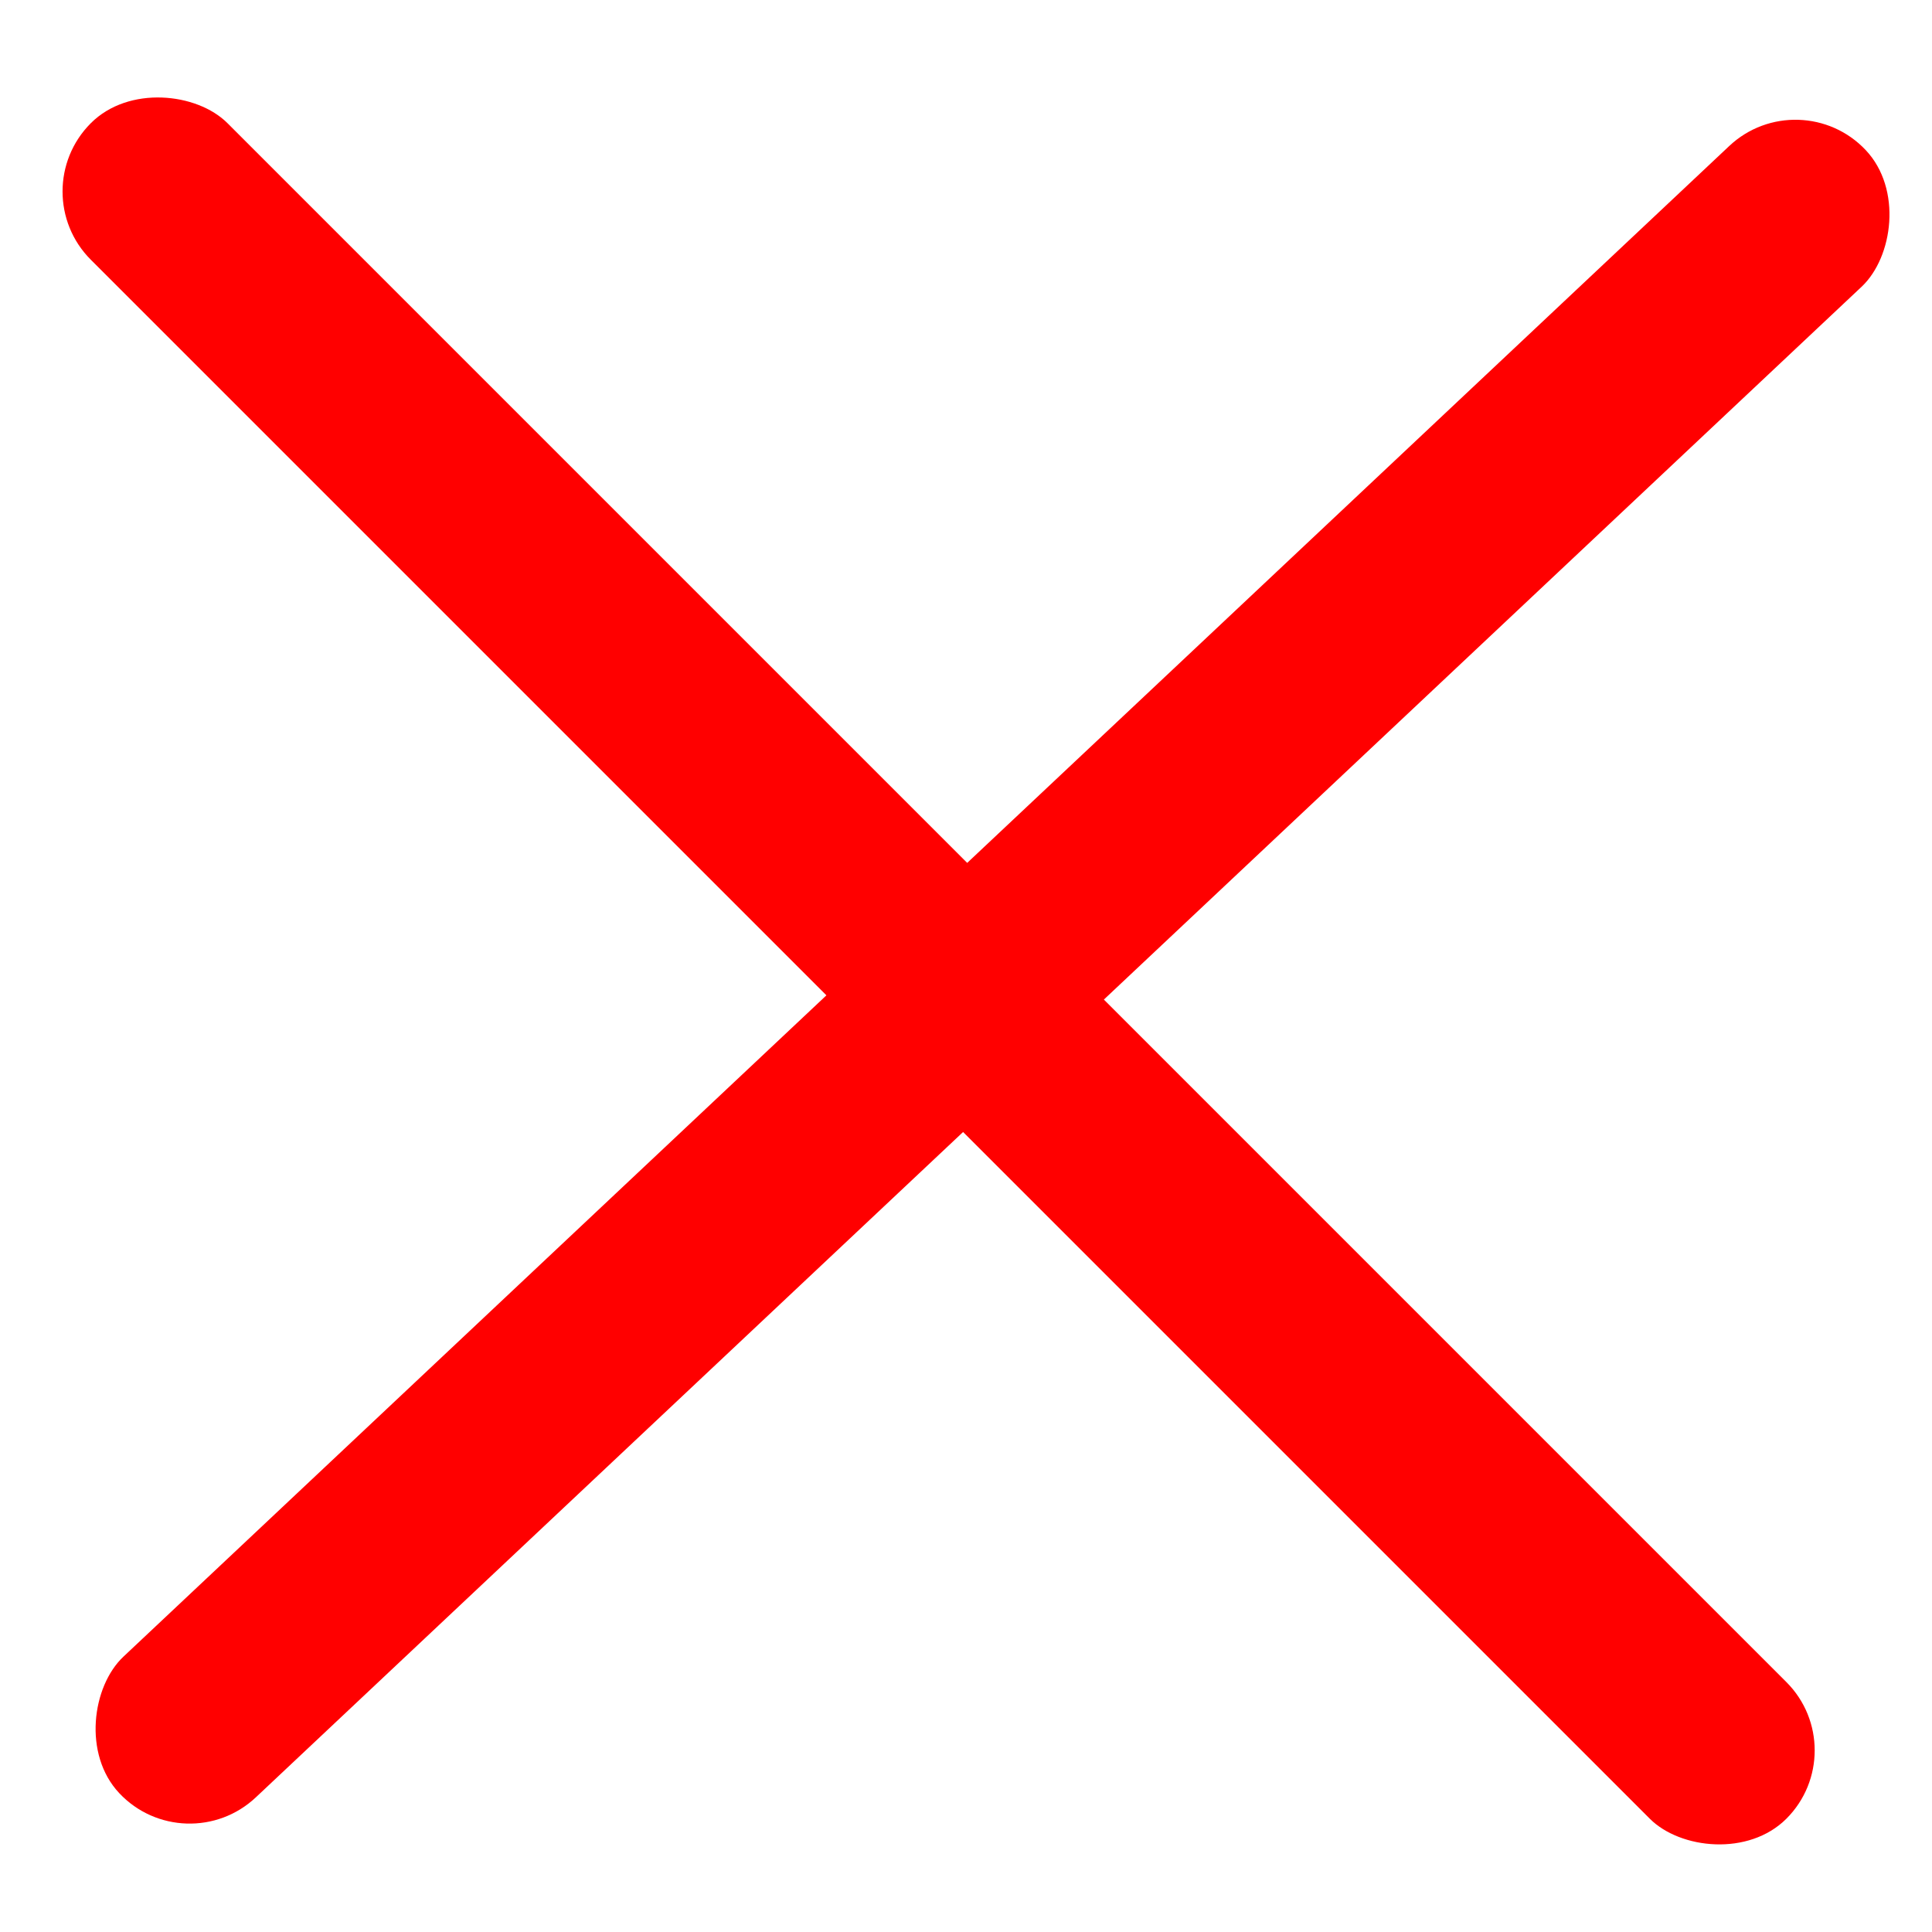 <svg width="30" height="30" viewBox="0 0 30 30" fill="none" xmlns="http://www.w3.org/2000/svg">
<rect x="0.35" y="2.973" width="3" height="37.234" rx="1.5" transform="rotate(-45 0.35 2.973)" fill="red"/>
<rect x="2.88" y="28.937" width="3" height="37.234" rx="1.5" transform="rotate(-133.251 2.88 28.937)" fill="red"/>
</svg>
